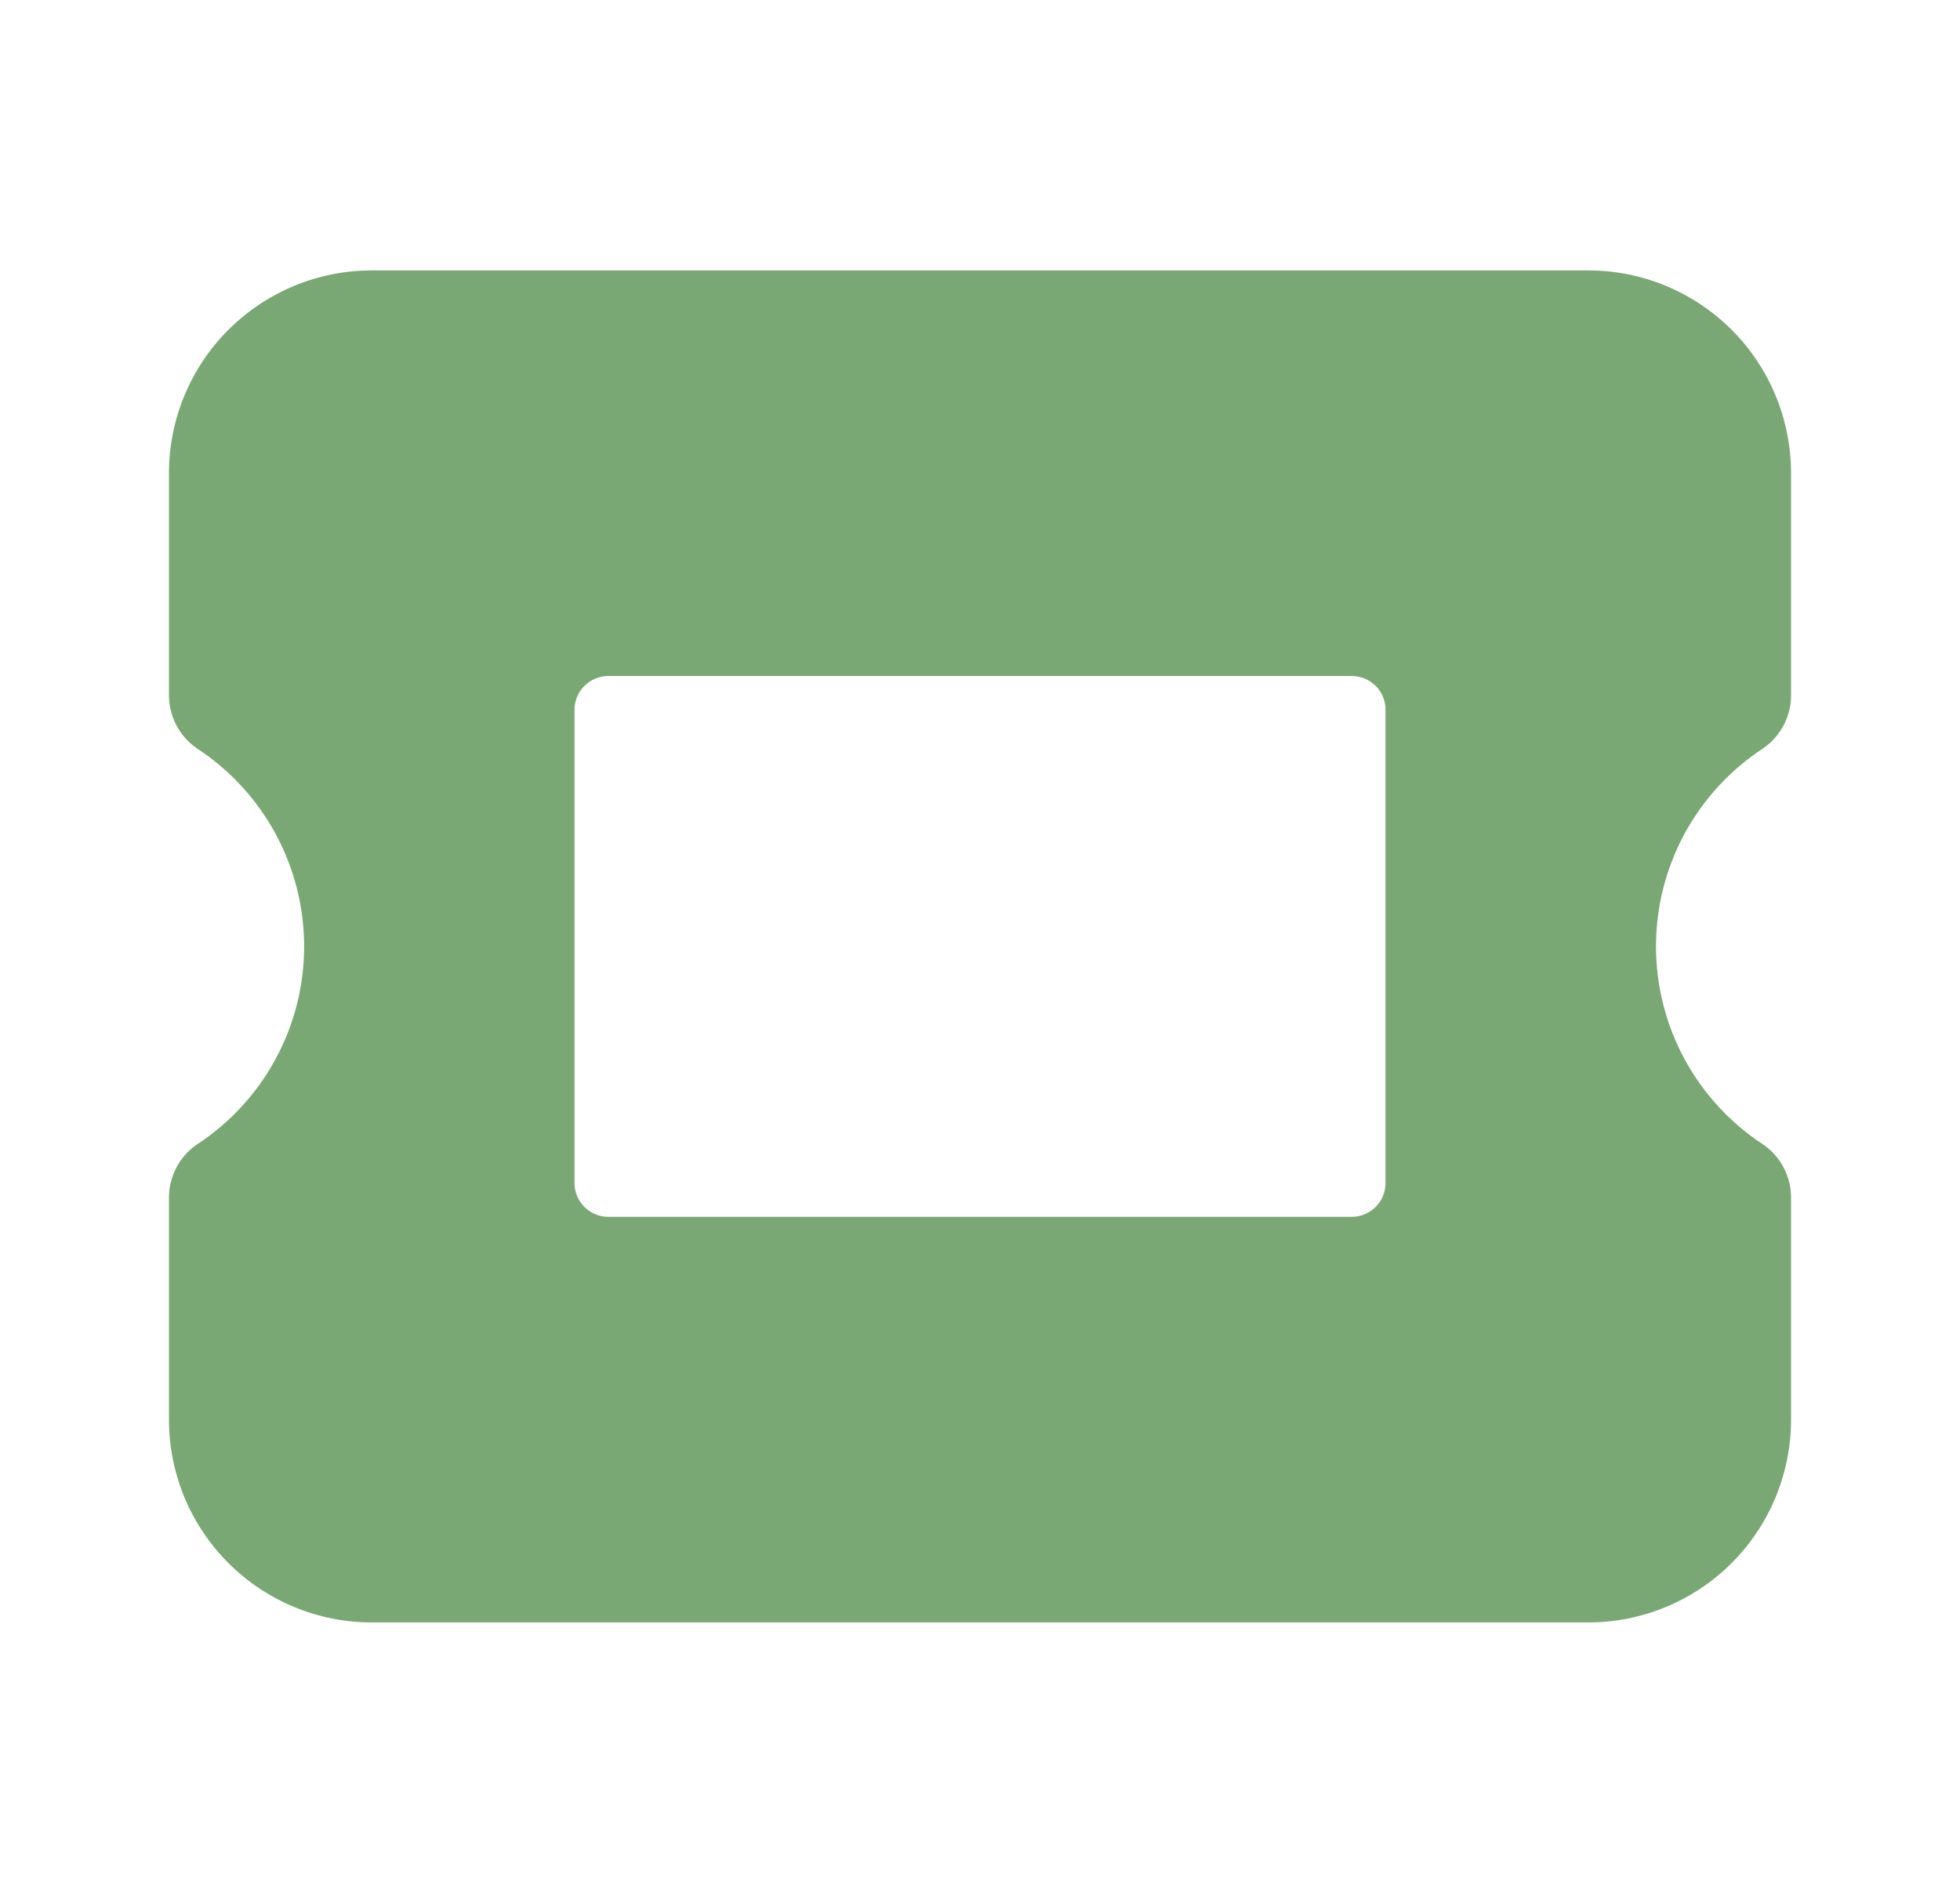<svg width="29" height="28" viewBox="0 0 29 28" fill="none" xmlns="http://www.w3.org/2000/svg">
<path d="M26.092 11.067C26.222 10.977 26.326 10.856 26.398 10.715C26.469 10.574 26.504 10.418 26.5 10.26V7C26.5 6.204 26.184 5.441 25.622 4.879C25.059 4.316 24.296 4 23.5 4L5.5 4C4.705 4 3.942 4.316 3.379 4.879C2.816 5.441 2.5 6.204 2.5 7L2.5 10.26C2.496 10.418 2.532 10.574 2.603 10.715C2.674 10.856 2.779 10.977 2.908 11.067C3.397 11.385 3.798 11.819 4.076 12.332C4.354 12.844 4.5 13.417 4.5 14C4.5 14.583 4.354 15.156 4.076 15.668C3.798 16.181 3.397 16.615 2.908 16.933C2.779 17.023 2.674 17.144 2.603 17.285C2.532 17.426 2.496 17.582 2.5 17.74L2.5 21C2.5 21.796 2.816 22.559 3.379 23.121C3.942 23.684 4.705 24 5.5 24L23.5 24C24.296 24 25.059 23.684 25.622 23.121C26.184 22.559 26.5 21.796 26.5 21V17.74C26.504 17.582 26.469 17.426 26.398 17.285C26.326 17.144 26.222 17.023 26.092 16.933C25.604 16.615 25.203 16.18 24.925 15.668C24.648 15.156 24.502 14.583 24.502 14C24.502 13.417 24.648 12.844 24.925 12.332C25.203 11.82 25.604 11.385 26.092 11.067ZM20.5 17.5C20.5 17.633 20.448 17.76 20.354 17.854C20.26 17.947 20.133 18 20 18L9 18C8.868 18 8.741 17.947 8.647 17.854C8.553 17.76 8.5 17.633 8.5 17.5L8.5 10.5C8.5 10.367 8.553 10.24 8.647 10.146C8.741 10.053 8.868 10 9 10L20 10C20.133 10 20.26 10.053 20.354 10.146C20.448 10.24 20.5 10.367 20.5 10.5L20.5 17.5Z" fill="#7AA874"/>
</svg>
